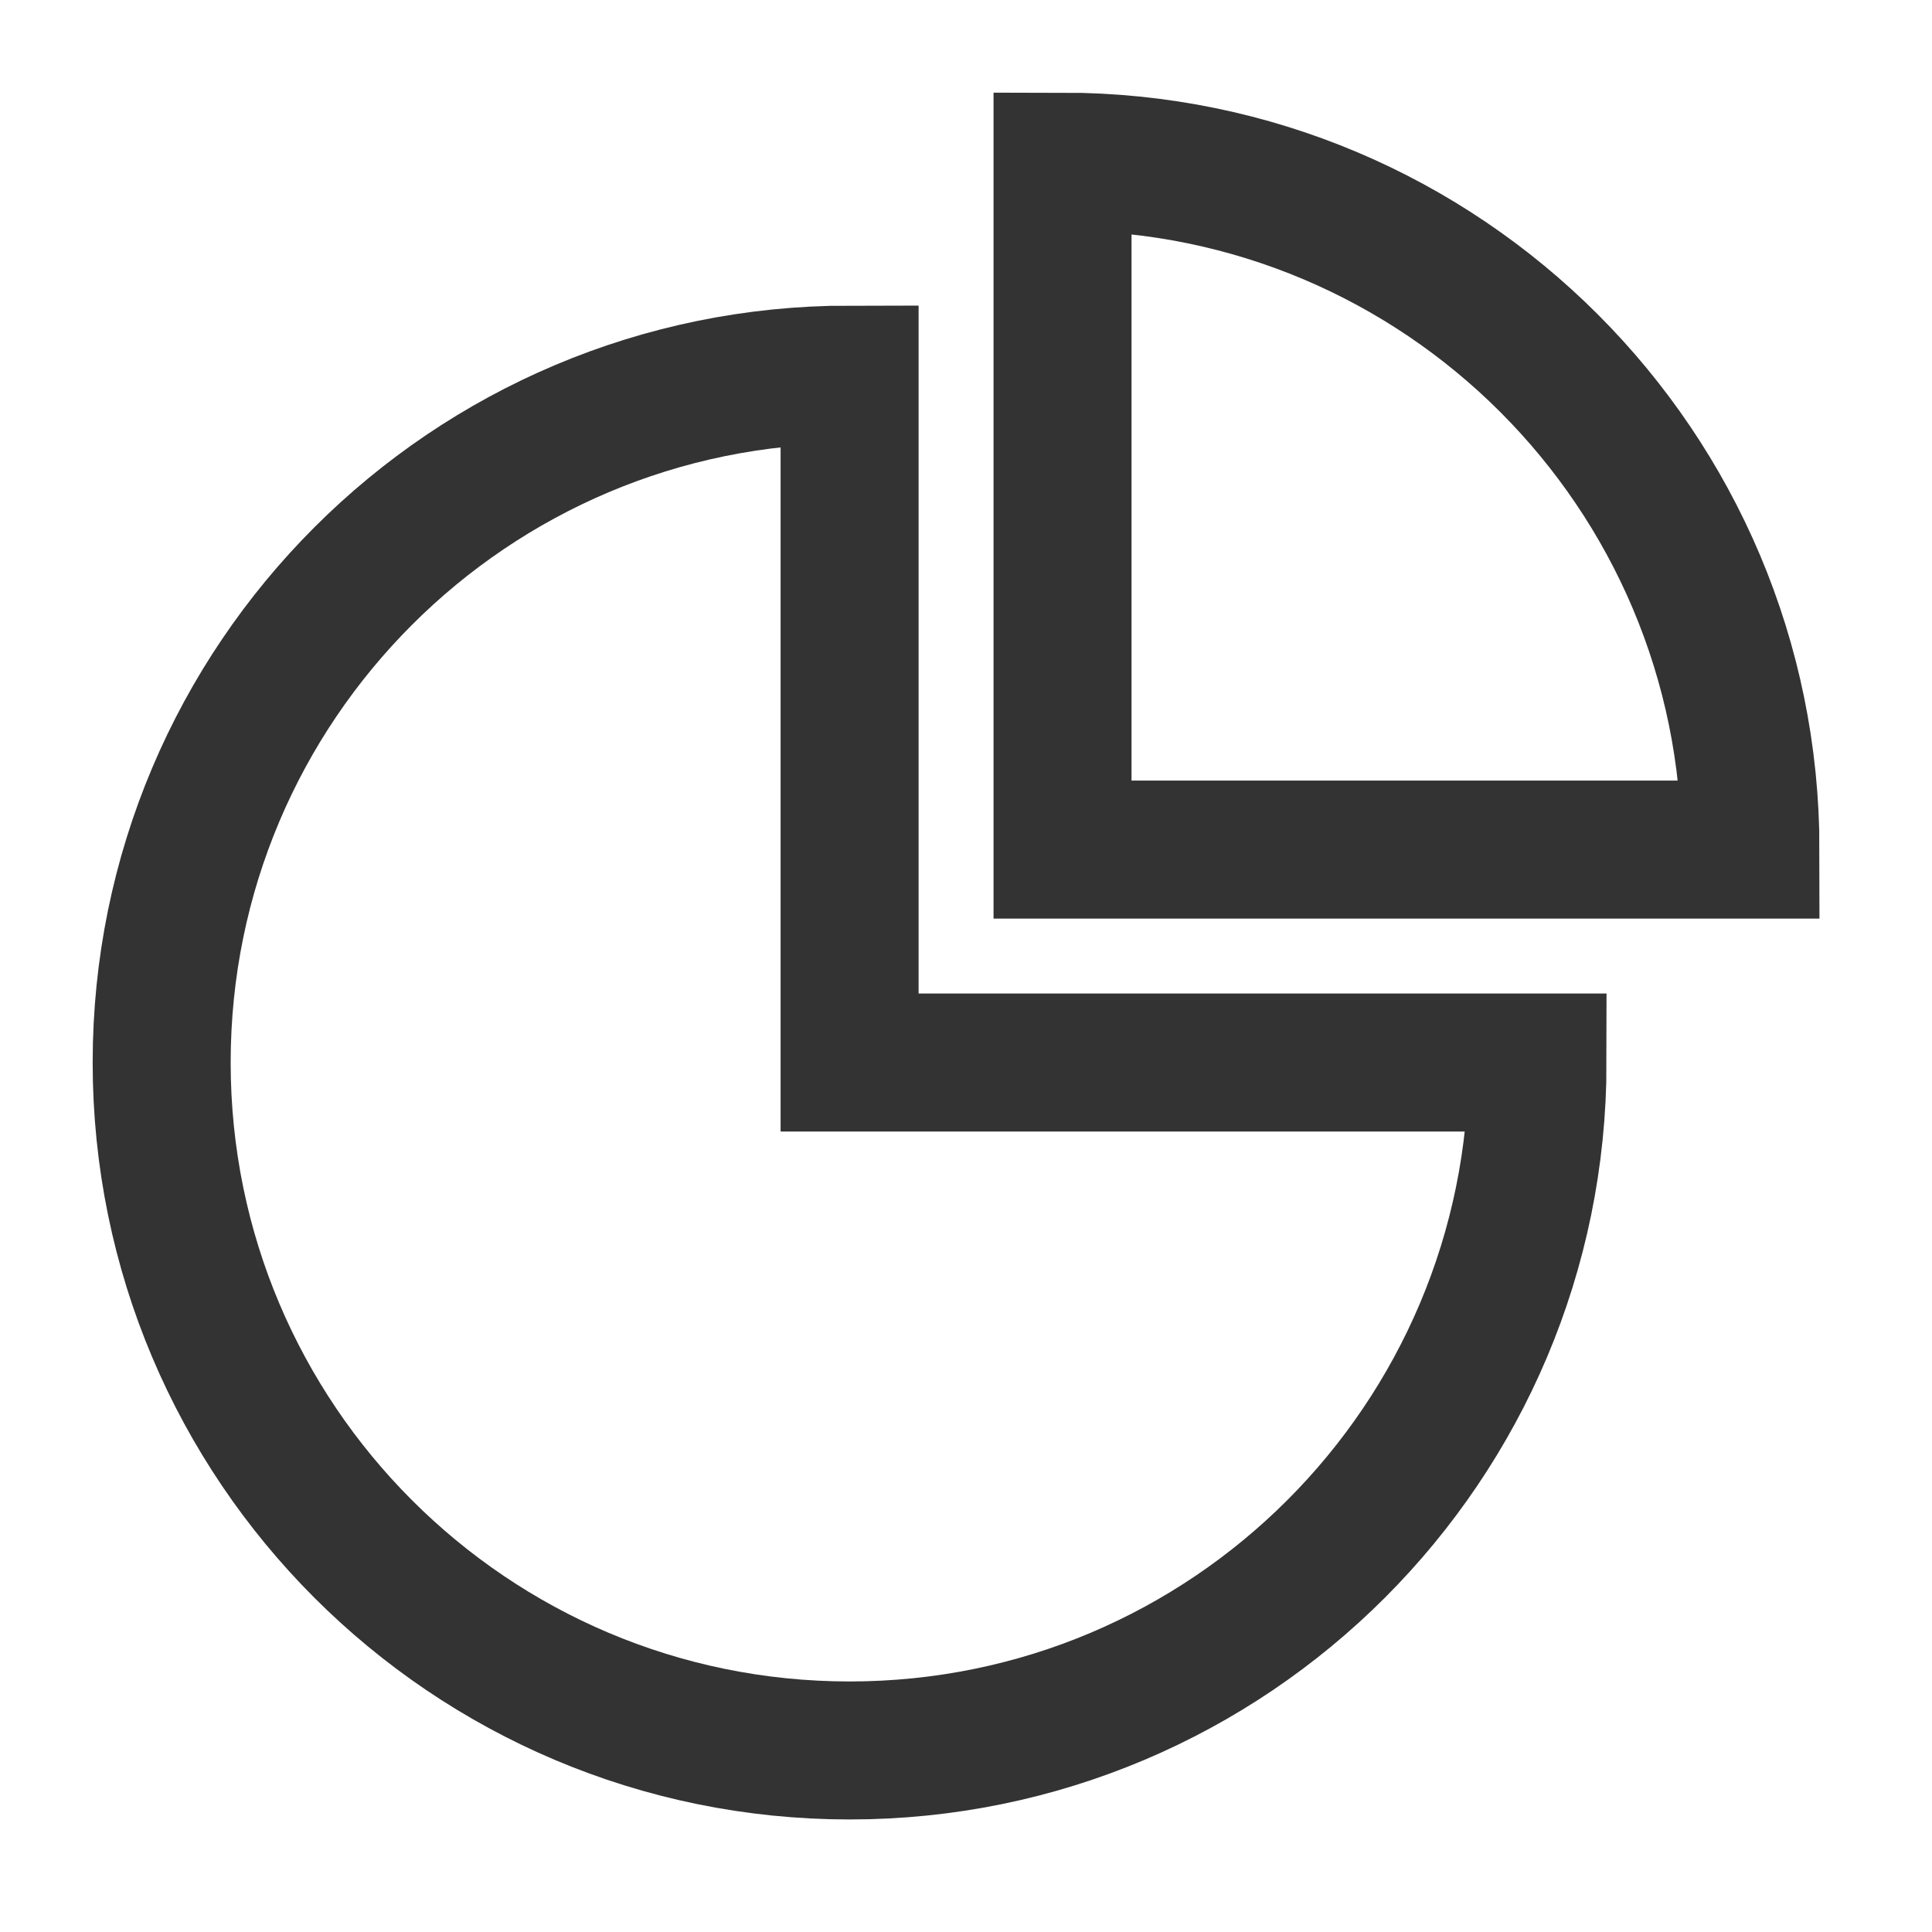 <?xml version="1.0" encoding="UTF-8"?>
<svg width="28px" height="28px" viewBox="0 0 28 28" version="1.1" xmlns="http://www.w3.org/2000/svg" xmlns:xlink="http://www.w3.org/1999/xlink">
    <title>账户总览</title>
    <g id="首页" stroke="none" stroke-width="1" fill="none" fill-rule="evenodd">
        <g id="3-全部应用备份" transform="translate(-172, -131)" stroke="#333333" stroke-width="2">
            <g id="编组-3" transform="translate(162, 133)">
                <g id="icon1" transform="translate(12, 0)">
                    <path d="M10.313,3.429 C4.807,3.429 0.343,7.893 0.343,13.399 C0.343,18.905 4.807,23.369 10.313,23.369 C15.82,23.369 20.283,18.905 20.283,13.399 L10.313,13.399 L10.313,3.429 Z" id="icong1"></path>
                    <path d="M13.399,0.343 C18.906,0.343 23.369,4.807 23.369,10.313 L13.399,10.313 L13.399,0.343 Z" id="icong2"></path>
                </g>
            </g>
        </g>
    </g>
</svg>